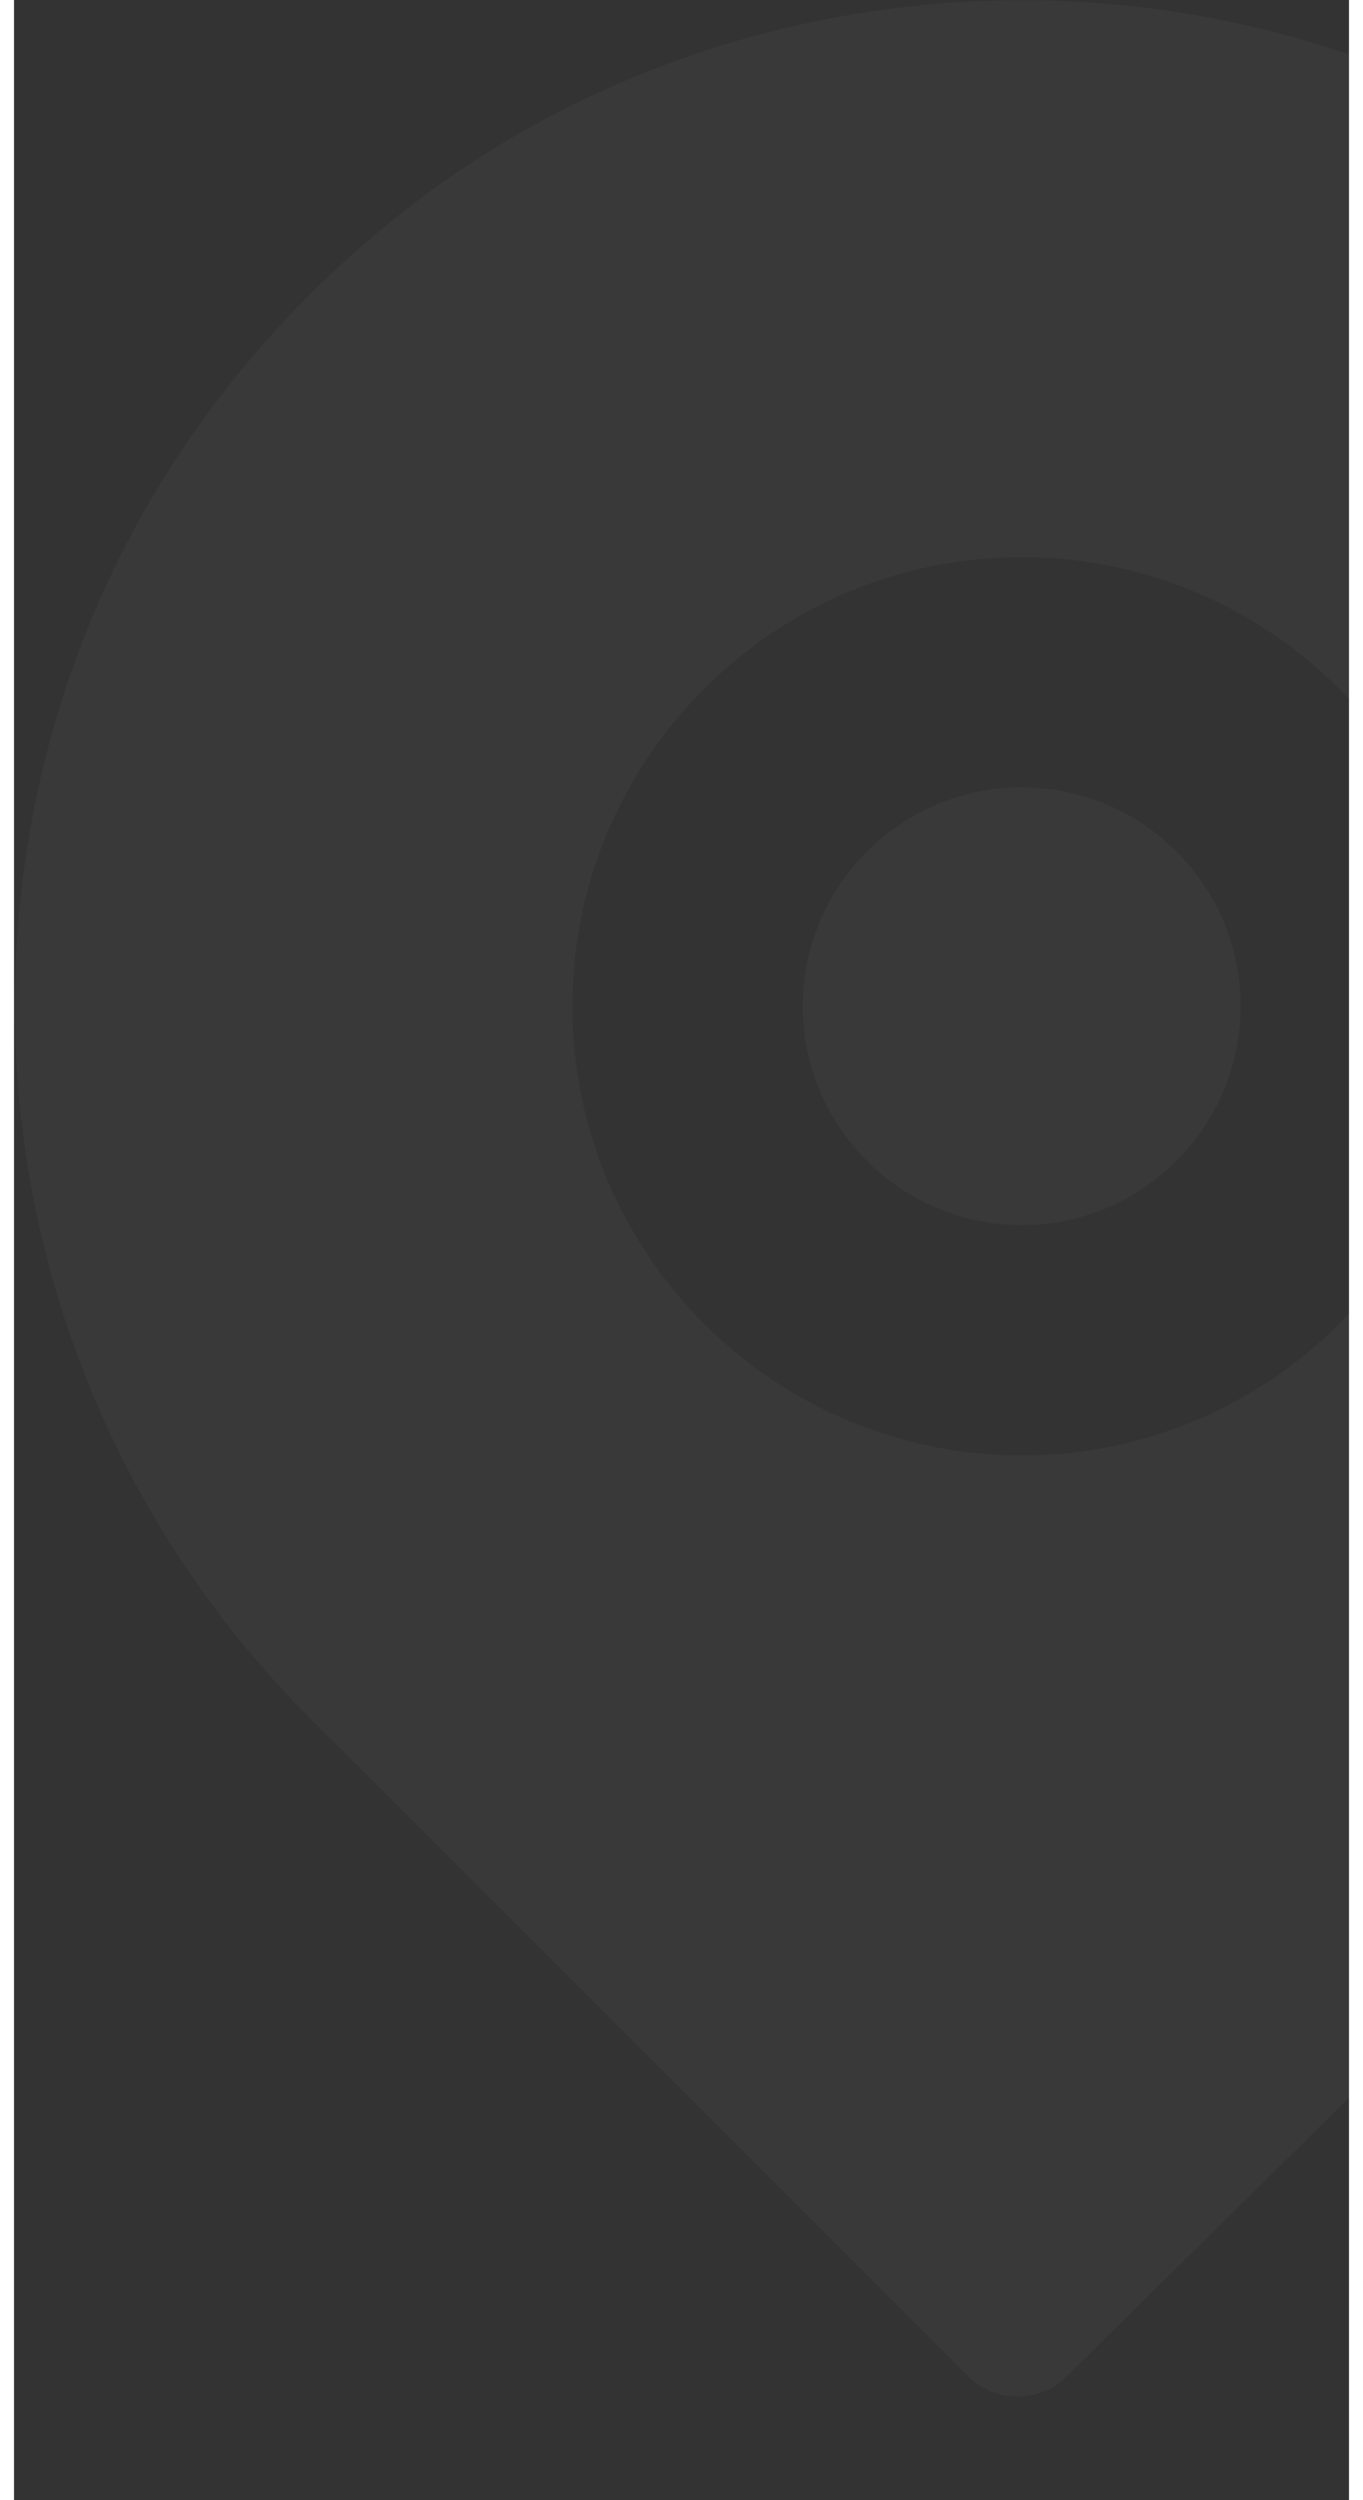 <svg width="30" height="55" viewBox="0 0 195 365" fill="none" xmlns="http://www.w3.org/2000/svg">
<rect x="0" y="0" width="195" height="365" fill="#333333" stroke="none"/>
<g opacity="0.03">
<path fill-rule="evenodd" clip-rule="evenodd" d="M147.191 0.034C180.607 0.034 213.051 11.308 238.631 31.783V31.782C272.047 58.512 291.701 96.518 294.078 138.773C296.355 180.49 280.752 221.306 251.288 250.748L153.617 347.066C149.833 350.813 143.271 350.78 139.487 347.033L43.196 250.817C13.665 221.309 -1.971 180.46 0.339 138.773C2.682 96.52 22.37 58.514 55.752 31.783C81.299 11.308 113.777 0.034 147.191 0.034ZM81.567 146.908C81.567 183.073 110.997 212.481 147.191 212.481C183.385 212.481 212.85 183.074 212.816 146.908C212.816 110.743 183.386 81.335 147.191 81.335C110.998 81.335 81.567 110.742 81.567 146.908Z" fill="white"/>
<path d="M147.191 114.946C129.546 114.946 115.216 129.266 115.216 146.897C115.216 164.528 129.546 178.848 147.191 178.848C164.837 178.848 179.167 164.528 179.167 146.897C179.167 129.266 164.837 114.946 147.191 114.946Z" fill="white"/>
</g>
</svg>
